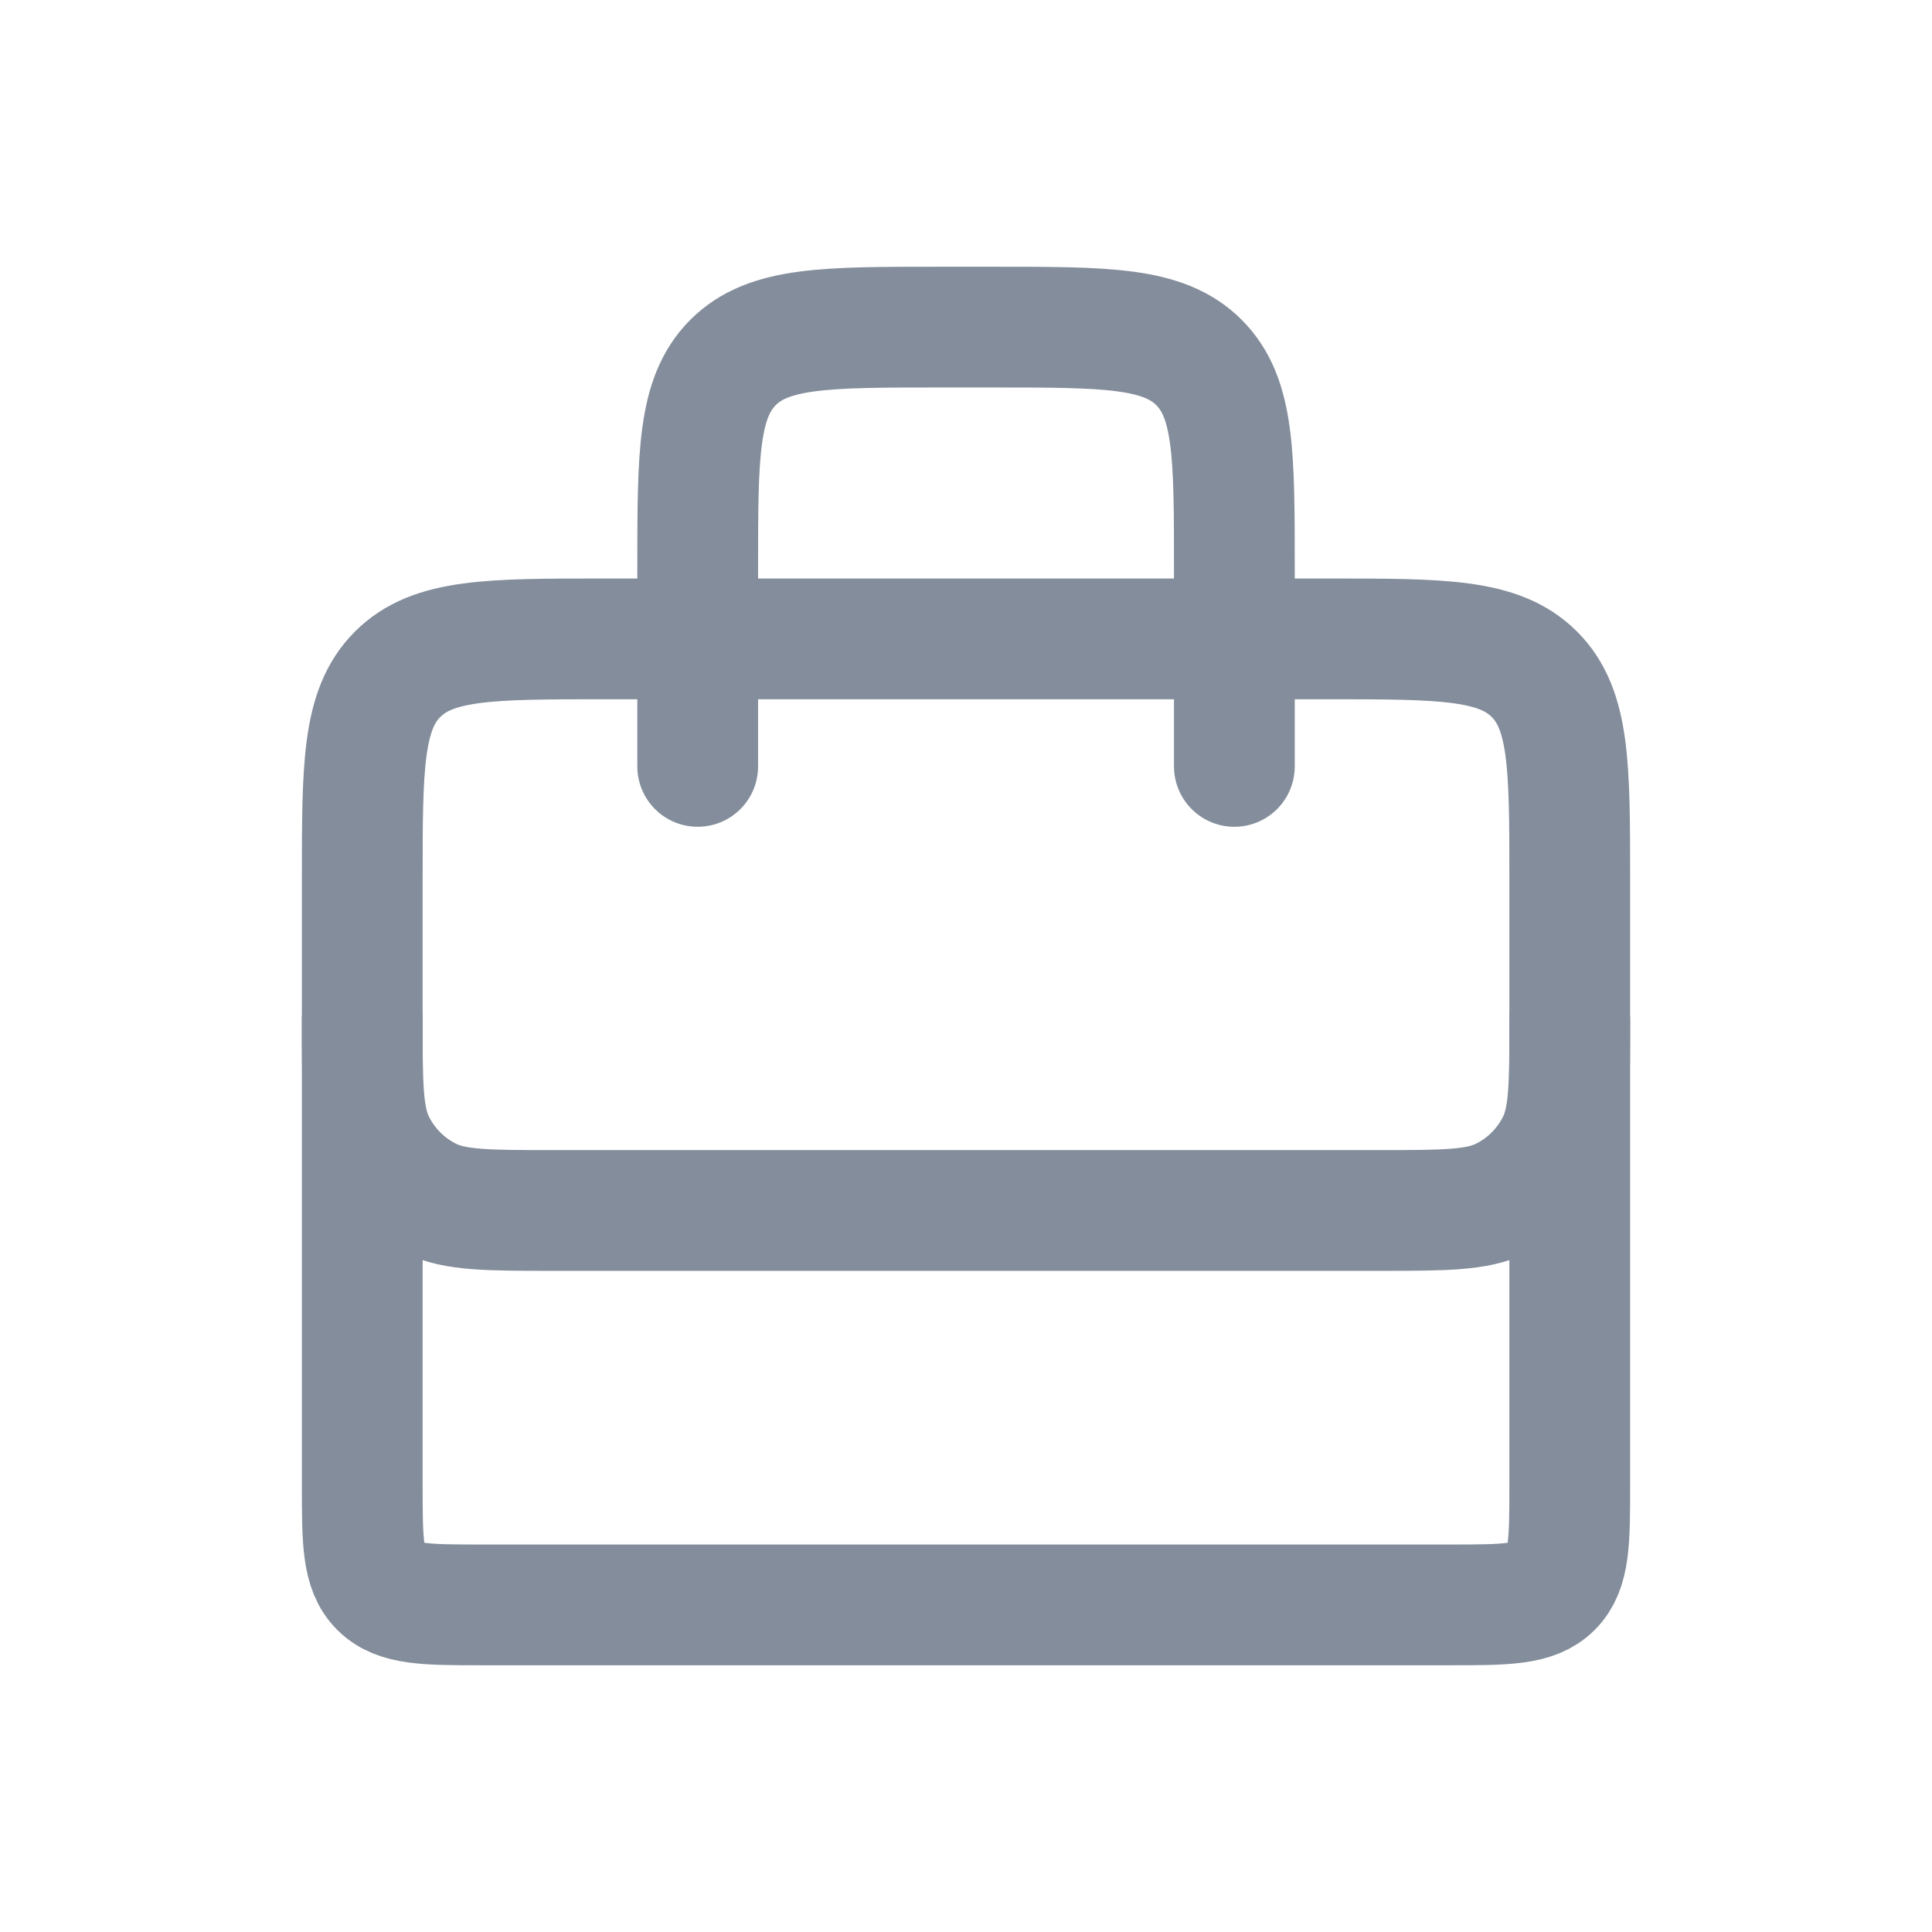<svg width="32" height="32" viewBox="0 0 32 32" fill="none" xmlns="http://www.w3.org/2000/svg">
<path d="M11.556 12.694L11.556 9.418C11.556 7.533 11.556 6.59 12.141 6.004C12.727 5.418 13.67 5.418 15.556 5.418L16.445 5.418C18.33 5.418 19.273 5.418 19.859 6.004C20.445 6.59 20.445 7.533 20.445 9.418L20.445 12.694" stroke="#838D9B" stroke-width="2" stroke-linecap="round"/>
<path d="M6 16.892V16.892C6 17.971 6 18.511 6.203 18.927C6.398 19.327 6.722 19.65 7.122 19.846C7.538 20.049 8.077 20.049 9.157 20.049L22.843 20.049C23.922 20.049 24.462 20.049 24.878 19.846C25.278 19.65 25.602 19.327 25.797 18.927C26 18.511 26 17.971 26 16.892V16.892" stroke="#838D9B" stroke-width="2" stroke-linecap="round"/>
<path d="M6 14.582C6 12.696 6 11.754 6.586 11.168C7.172 10.582 8.114 10.582 10 10.582H22C23.886 10.582 24.828 10.582 25.414 11.168C26 11.754 26 12.696 26 14.582V24.582C26 25.525 26 25.996 25.707 26.289C25.414 26.582 24.943 26.582 24 26.582H8C7.057 26.582 6.586 26.582 6.293 26.289C6 25.996 6 25.525 6 24.582V14.582Z" stroke="#838D9B" stroke-width="2"/>
</svg>
